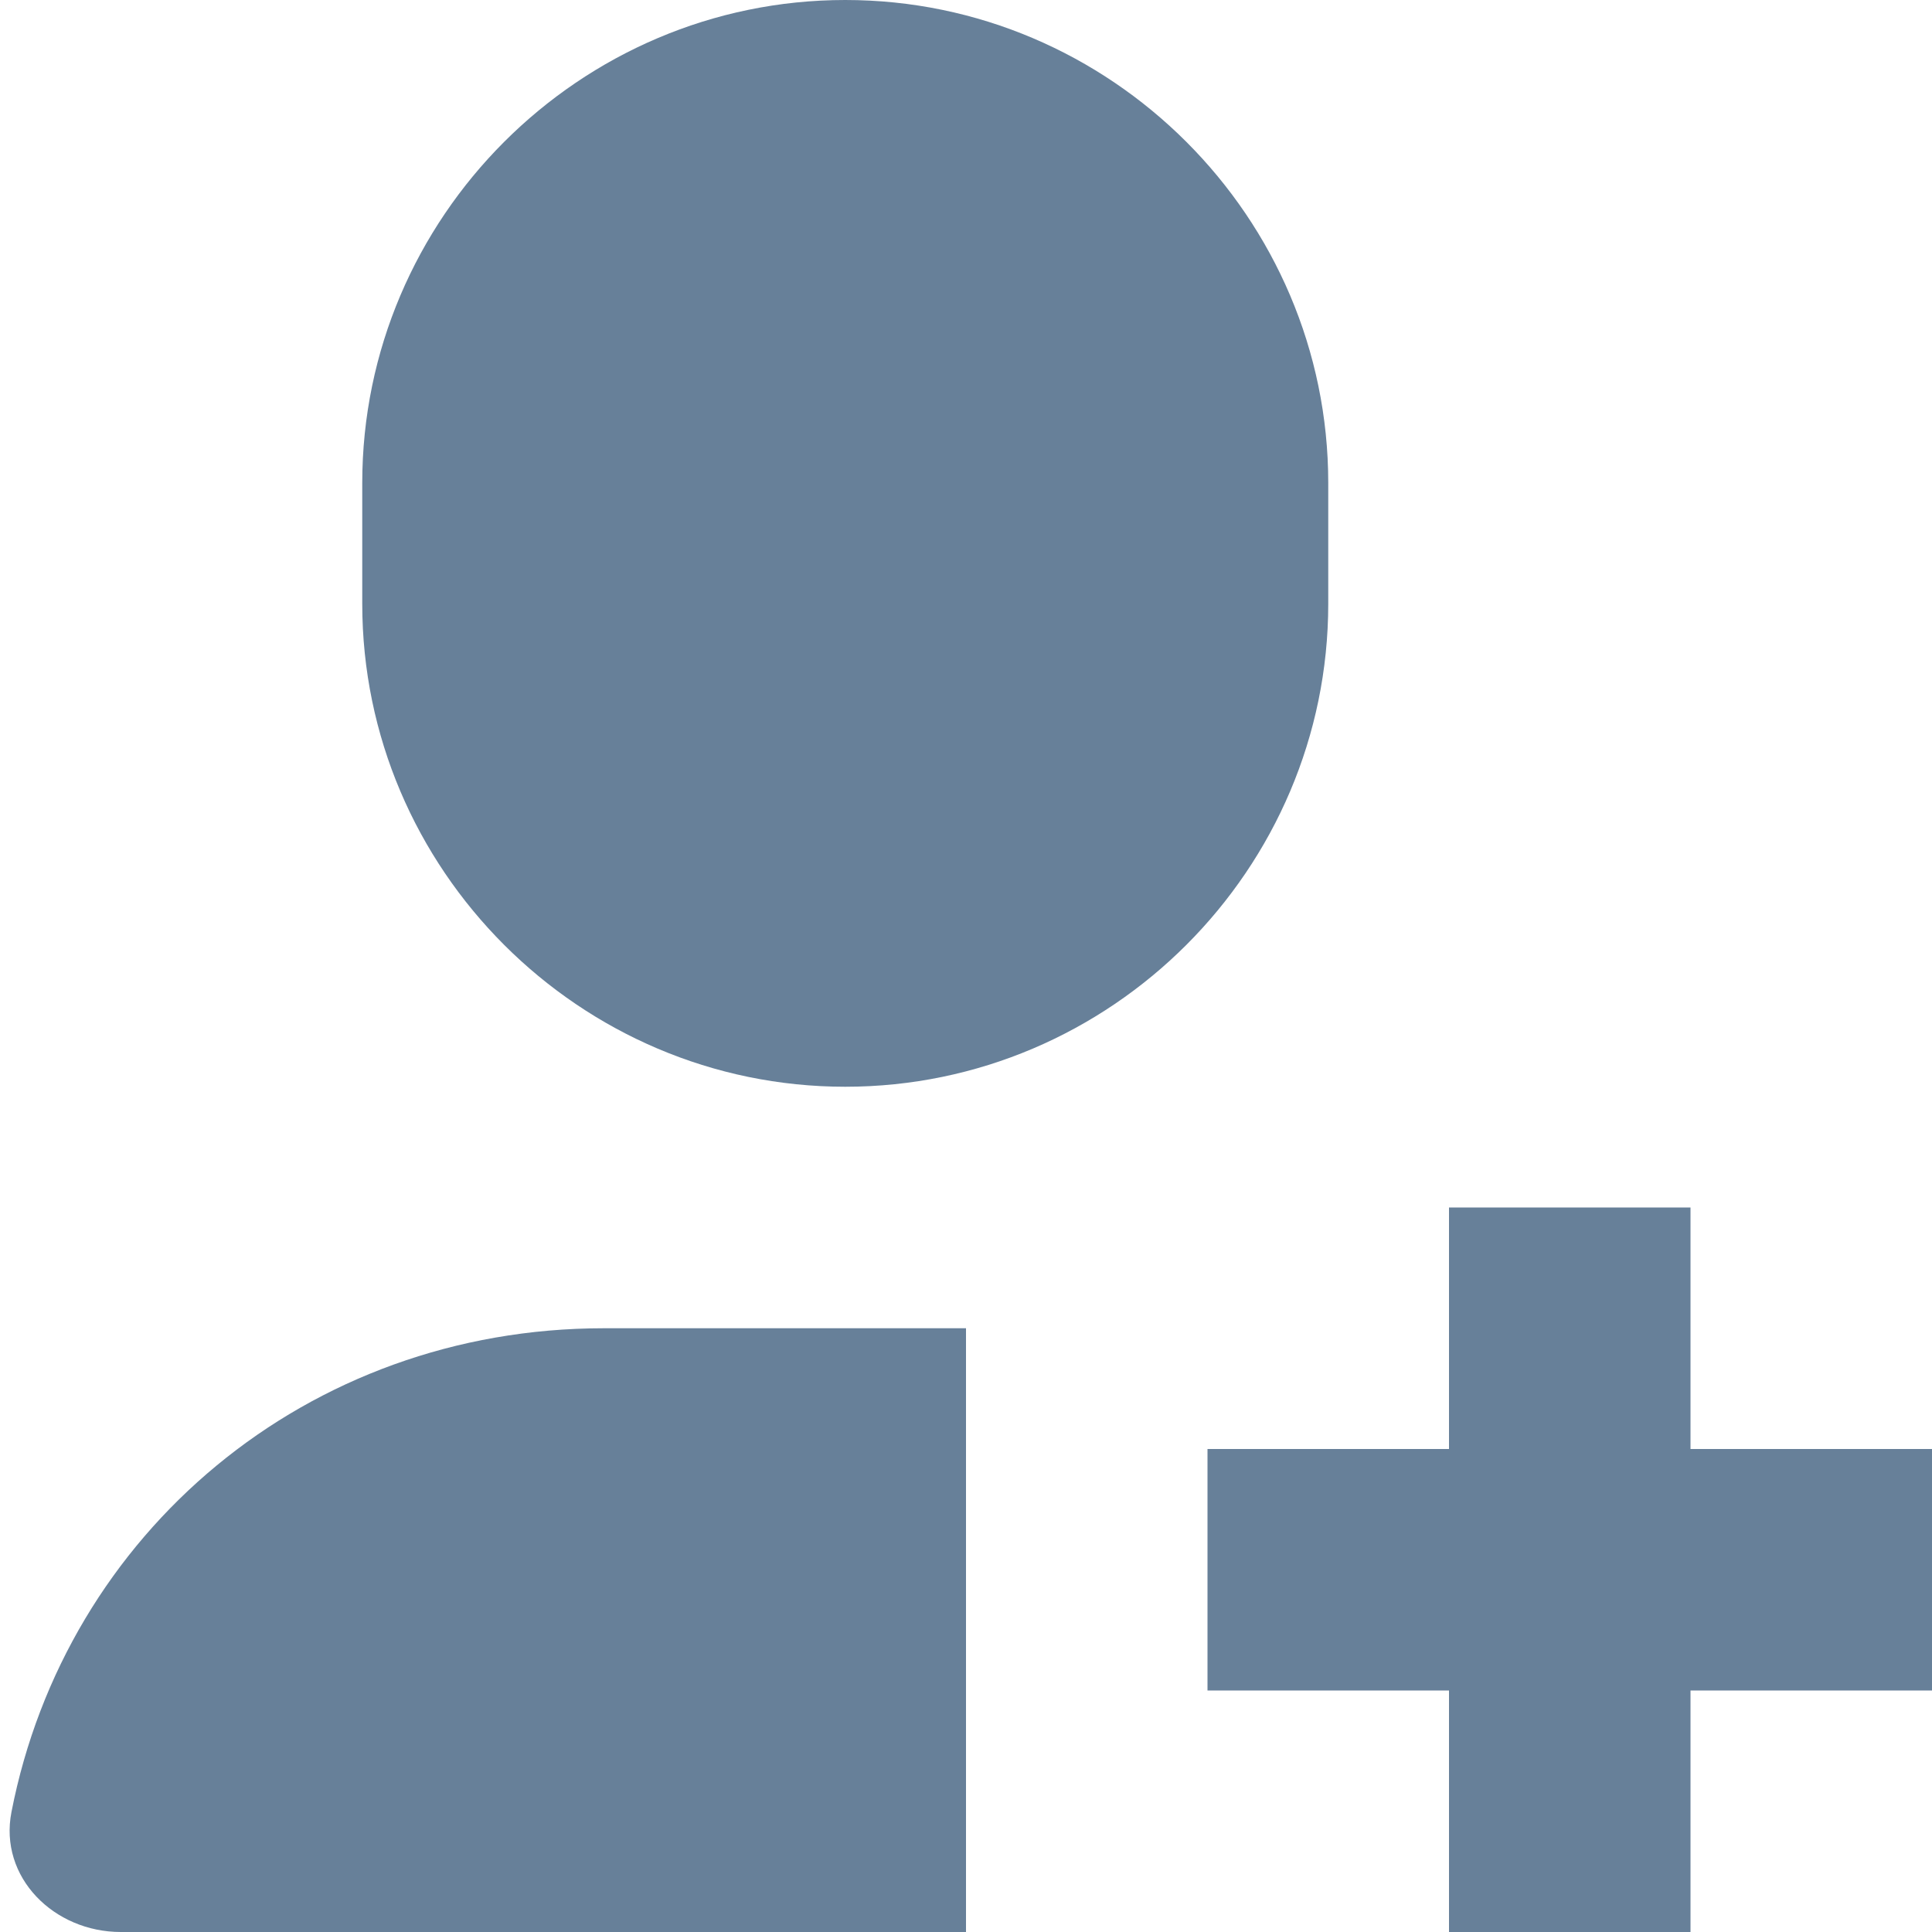 <svg width="16" height="16" viewBox="0 0 16 16" fill="none" xmlns="http://www.w3.org/2000/svg">
<path d="M7 9C4.8 9 3 7.2 3 5V4C3 1.8 4.8 0 7 0C9.2 0 11 1.8 11 4V5C11 7.2 9.2 9 7 9Z" fill="#678099"/>
<path d="M5 11C2.541 11 0.545 12.696 0.095 15.006C-0.011 15.548 0.448 16 1 16H8V11H5Z" fill="#678099"/>
<path d="M12 10H14V12H16V14H14V16H12V14H10V12H12V10Z" fill="#678099"/>
</svg>
